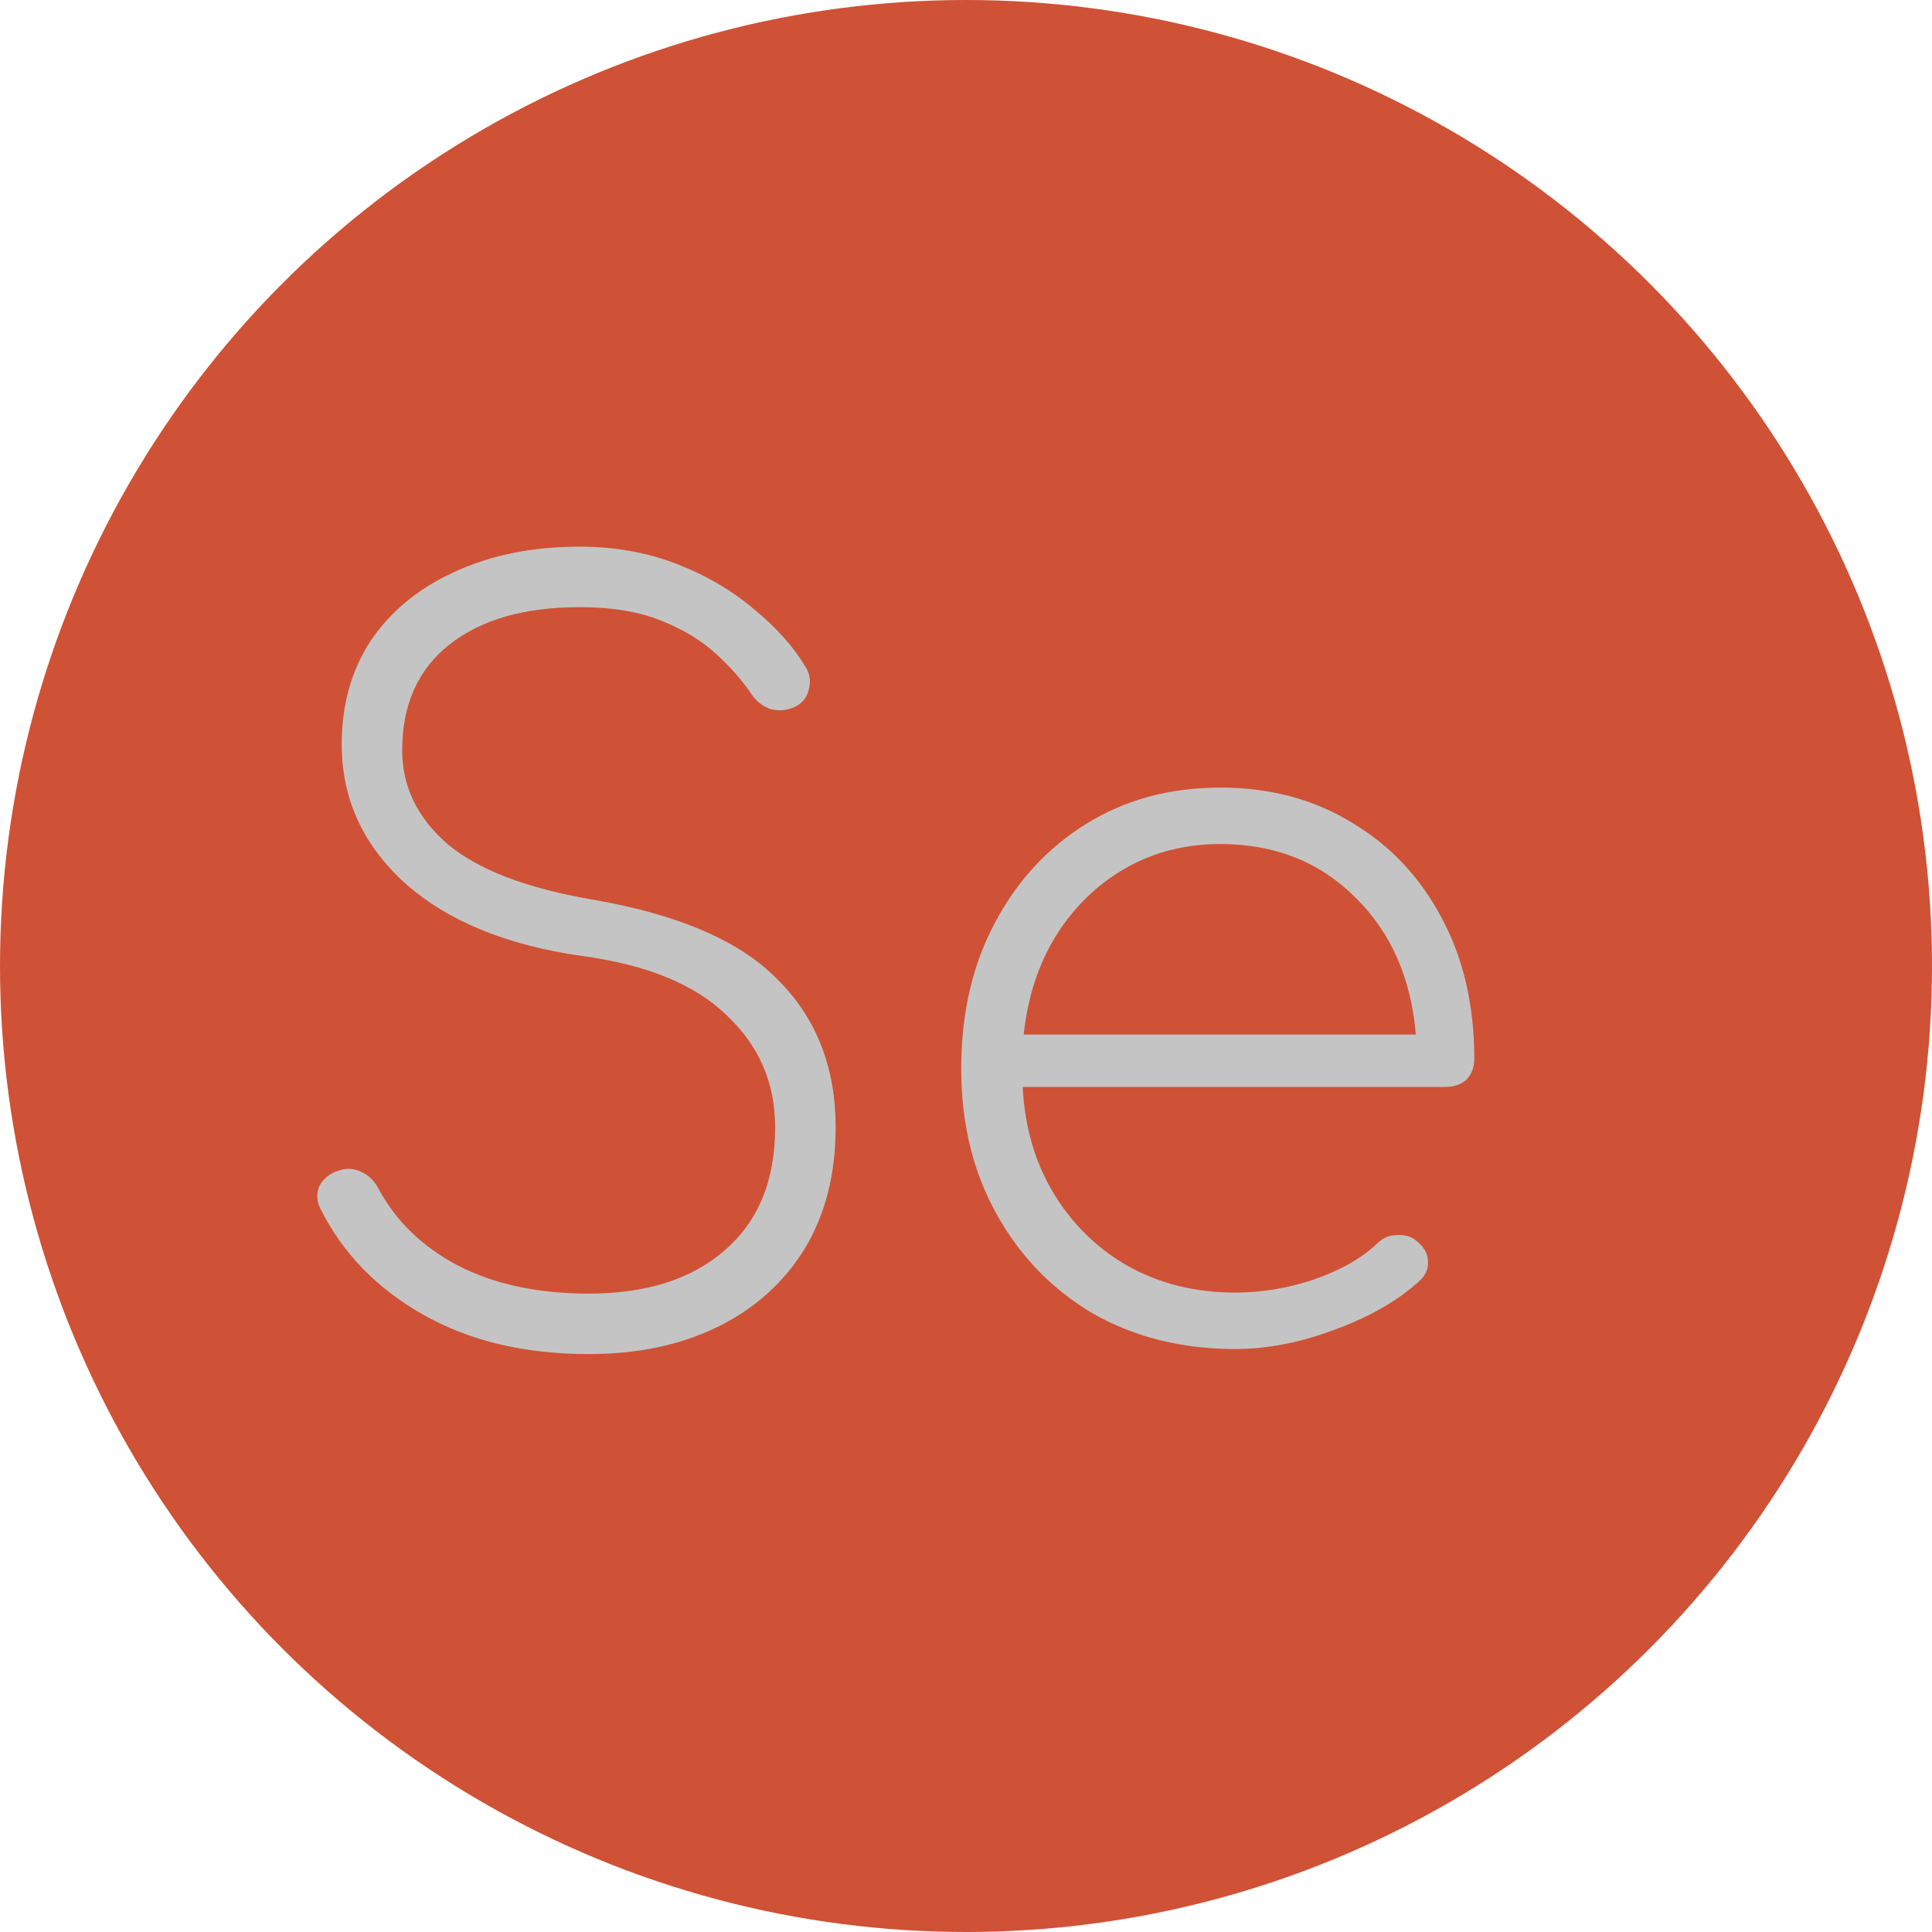 <svg width="23" height="23" viewBox="0 0 23 23" fill="none" xmlns="http://www.w3.org/2000/svg">
<circle cx="11.5" cy="11.5" r="11.5" fill="#CF5236"/>
<path d="M7.008 16.12C6.248 16.12 5.592 15.964 5.04 15.652C4.488 15.34 4.08 14.92 3.816 14.392C3.768 14.296 3.764 14.204 3.804 14.116C3.852 14.028 3.928 13.968 4.032 13.936C4.12 13.904 4.208 13.908 4.296 13.948C4.384 13.988 4.452 14.052 4.5 14.14C4.708 14.532 5.024 14.84 5.448 15.064C5.88 15.288 6.4 15.4 7.008 15.4C7.696 15.4 8.236 15.228 8.628 14.884C9.028 14.54 9.228 14.052 9.228 13.42C9.228 12.892 9.036 12.448 8.652 12.088C8.276 11.72 7.7 11.484 6.924 11.38C6.028 11.252 5.328 10.964 4.824 10.516C4.32 10.06 4.068 9.508 4.068 8.86C4.068 8.388 4.184 7.976 4.416 7.624C4.656 7.272 4.988 7 5.412 6.808C5.844 6.608 6.34 6.508 6.9 6.508C7.316 6.508 7.7 6.576 8.052 6.712C8.404 6.848 8.712 7.028 8.976 7.252C9.24 7.468 9.444 7.696 9.588 7.936C9.644 8.024 9.656 8.12 9.624 8.224C9.6 8.32 9.536 8.388 9.432 8.428C9.344 8.46 9.256 8.464 9.168 8.44C9.08 8.408 9.008 8.352 8.952 8.272C8.84 8.104 8.696 7.94 8.52 7.78C8.344 7.62 8.124 7.488 7.86 7.384C7.596 7.28 7.276 7.228 6.9 7.228C6.244 7.228 5.728 7.376 5.352 7.672C4.976 7.968 4.788 8.388 4.788 8.932C4.788 9.364 4.968 9.736 5.328 10.048C5.688 10.352 6.26 10.572 7.044 10.708C8.076 10.884 8.816 11.204 9.264 11.668C9.72 12.124 9.948 12.708 9.948 13.42C9.948 13.98 9.824 14.464 9.576 14.872C9.328 15.272 8.984 15.58 8.544 15.796C8.104 16.012 7.592 16.12 7.008 16.12ZM14.707 16.06C14.075 16.06 13.511 15.92 13.015 15.64C12.527 15.352 12.143 14.956 11.863 14.452C11.583 13.948 11.443 13.372 11.443 12.724C11.443 12.068 11.575 11.492 11.839 10.996C12.103 10.492 12.467 10.096 12.931 9.808C13.395 9.52 13.927 9.376 14.527 9.376C15.119 9.376 15.643 9.516 16.099 9.796C16.555 10.068 16.911 10.448 17.167 10.936C17.423 11.416 17.551 11.972 17.551 12.604C17.551 12.708 17.519 12.792 17.455 12.856C17.391 12.912 17.307 12.94 17.203 12.94H12.175C12.199 13.42 12.323 13.844 12.547 14.212C12.771 14.58 13.067 14.868 13.435 15.076C13.811 15.284 14.235 15.388 14.707 15.388C15.019 15.388 15.331 15.336 15.643 15.232C15.963 15.12 16.215 14.976 16.399 14.8C16.463 14.736 16.539 14.704 16.627 14.704C16.723 14.696 16.803 14.72 16.867 14.776C16.955 14.848 16.999 14.928 16.999 15.016C17.007 15.104 16.971 15.184 16.891 15.256C16.635 15.488 16.299 15.68 15.883 15.832C15.475 15.984 15.083 16.06 14.707 16.06ZM14.527 10.048C14.111 10.048 13.735 10.144 13.399 10.336C13.063 10.528 12.787 10.796 12.571 11.14C12.363 11.476 12.235 11.868 12.187 12.316H16.855C16.799 11.644 16.559 11.1 16.135 10.684C15.711 10.26 15.175 10.048 14.527 10.048Z" fill="#C4C4C4"/>
</svg>
